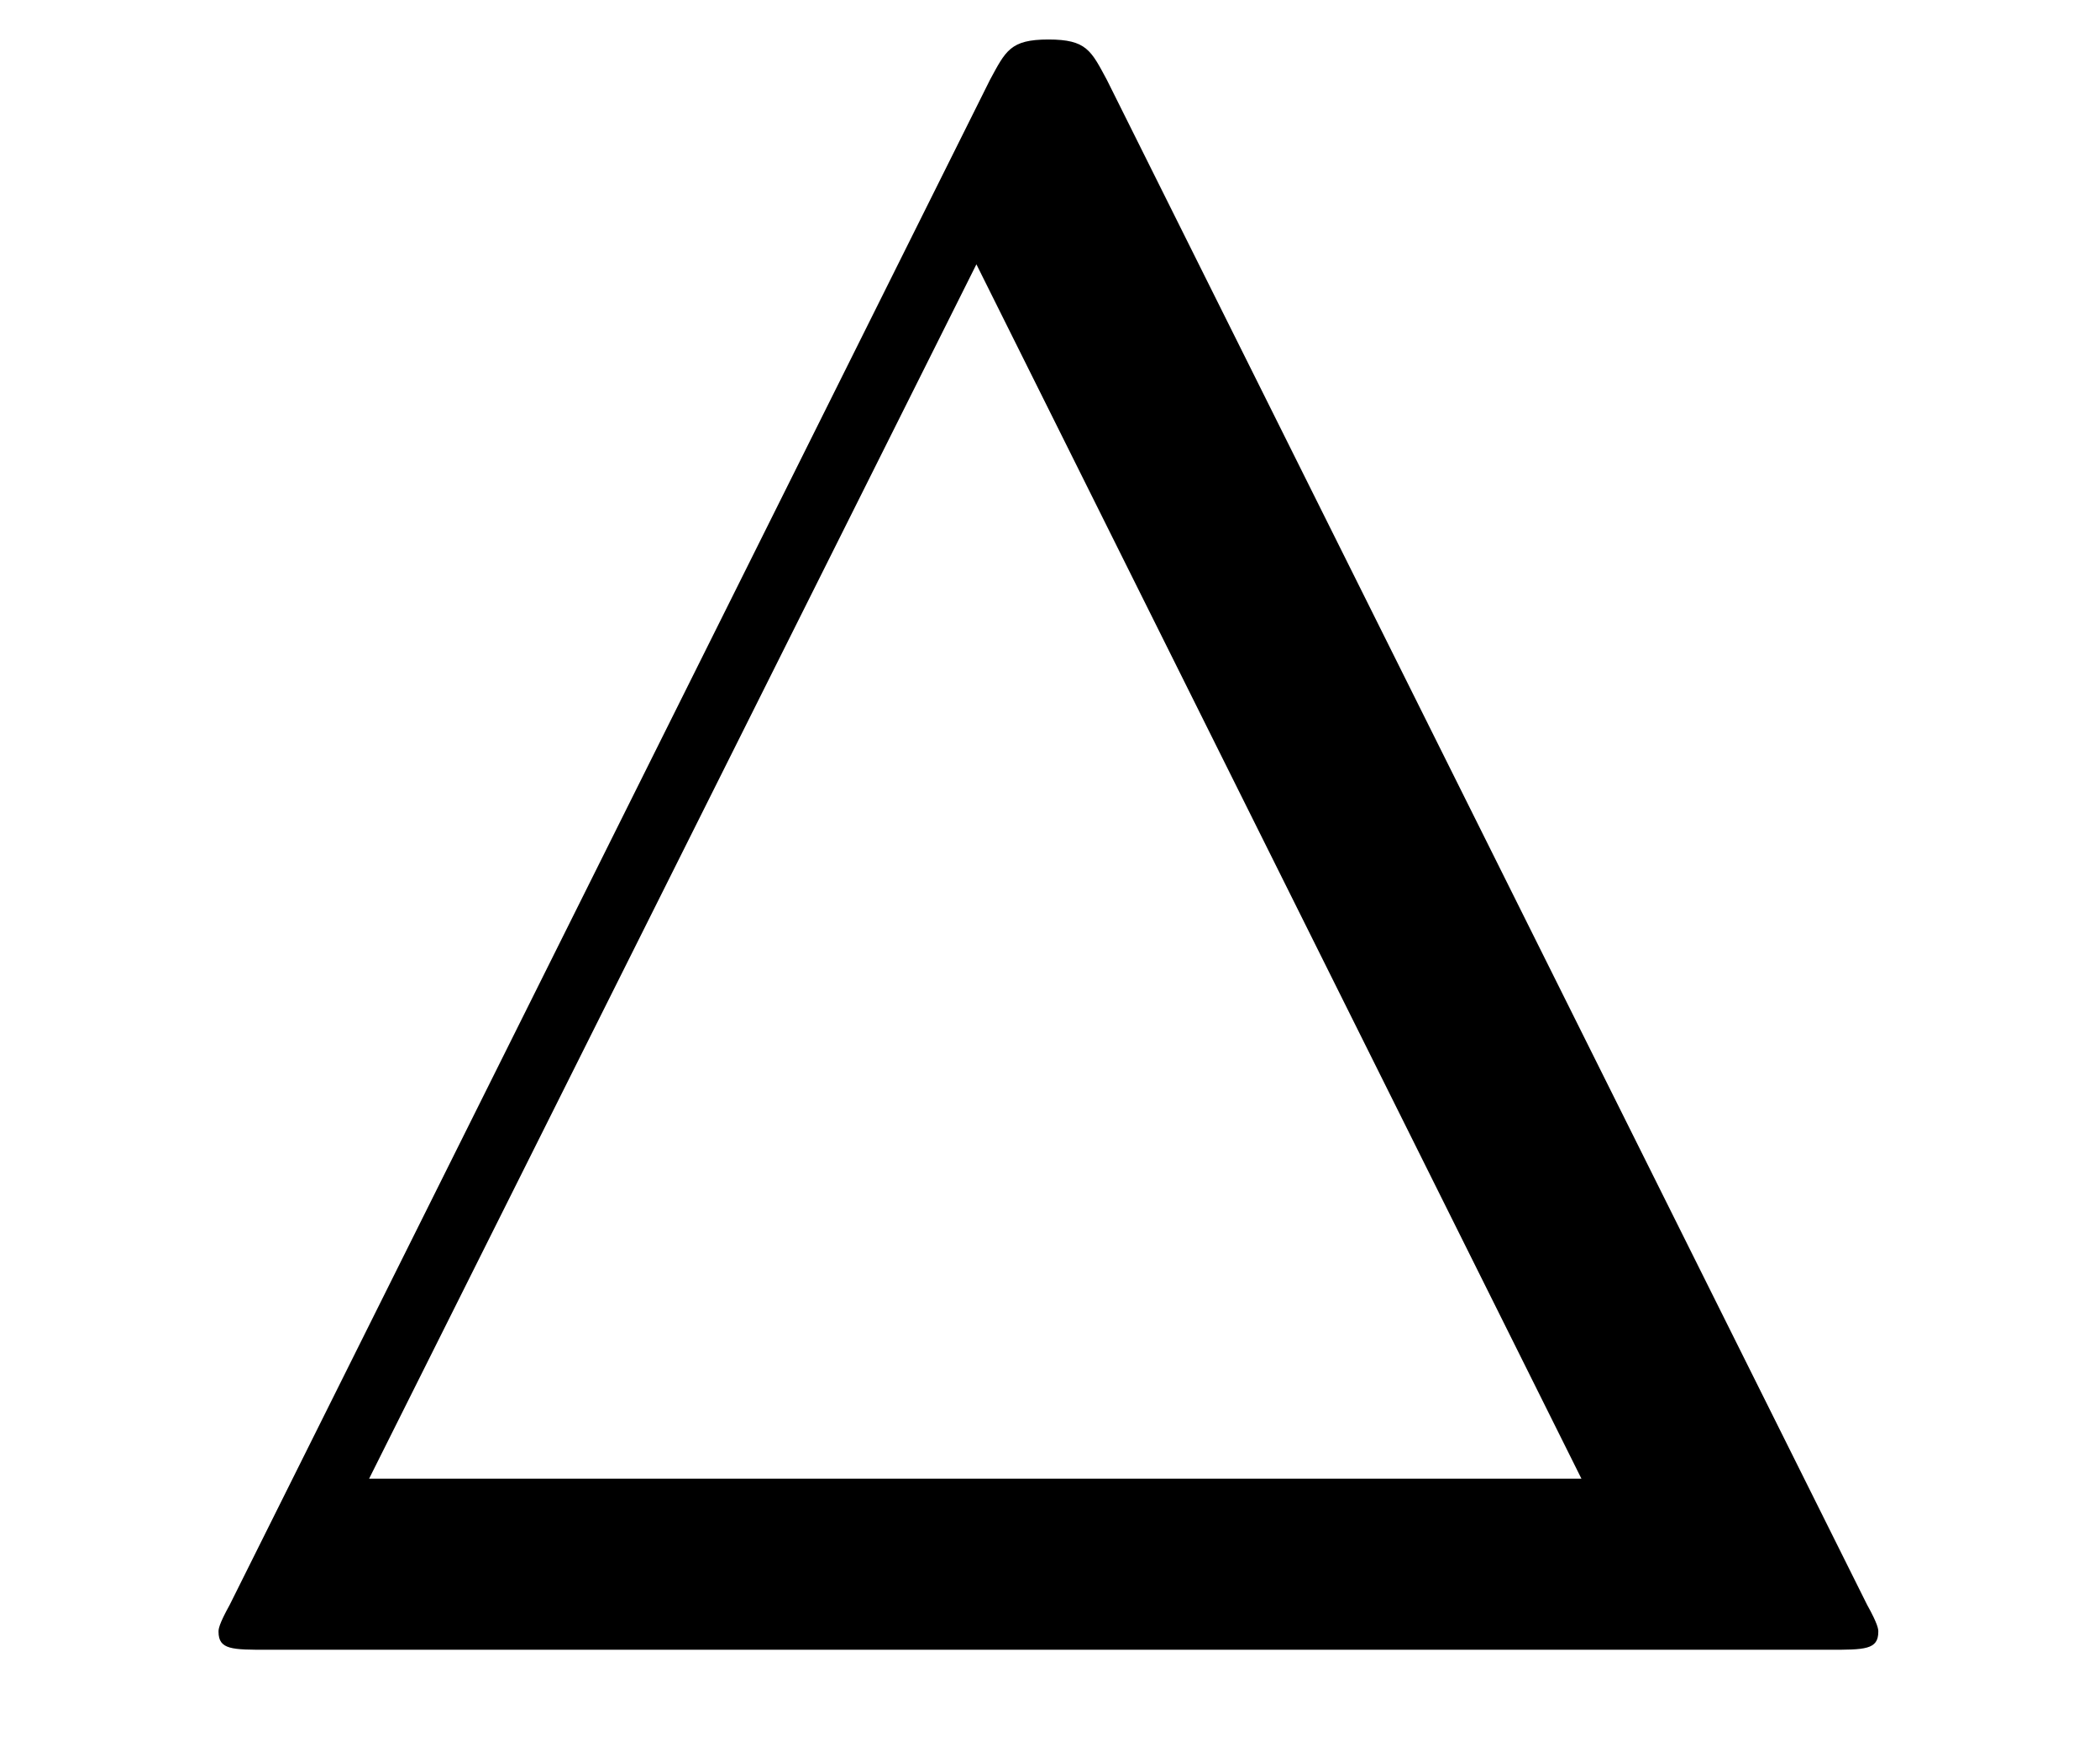 <?xml version='1.0' encoding='UTF-8'?>
<!-- This file was generated by dvisvgm 3.2.2 -->
<svg version='1.1' xmlns='http://www.w3.org/2000/svg' xmlns:xlink='http://www.w3.org/1999/xlink' width='9.302pt' height='7.808pt' viewBox='-.5 -7.308 9.302 7.808'>
<defs>
<path id='g21-1' d='m4.403-6.954c-.07-.13-.09-.179-.259-.179s-.189 .05-.259 .179l-3.367 6.755c-.05 .09-.05 .11-.05 .12c0 .08 .06 .08 .219 .08h6.914c.159 0 .219 0 .219-.08c0-.01 0-.03-.05-.12l-3.367-6.755zm-.578 .817l2.68 5.38h-5.37l2.69-5.38z'/>
</defs>
<g id='page193'>
<g fill='currentColor'>
<use x='0' y='0' xlink:href='#g21-1'/>
</g>
</g>
</svg>